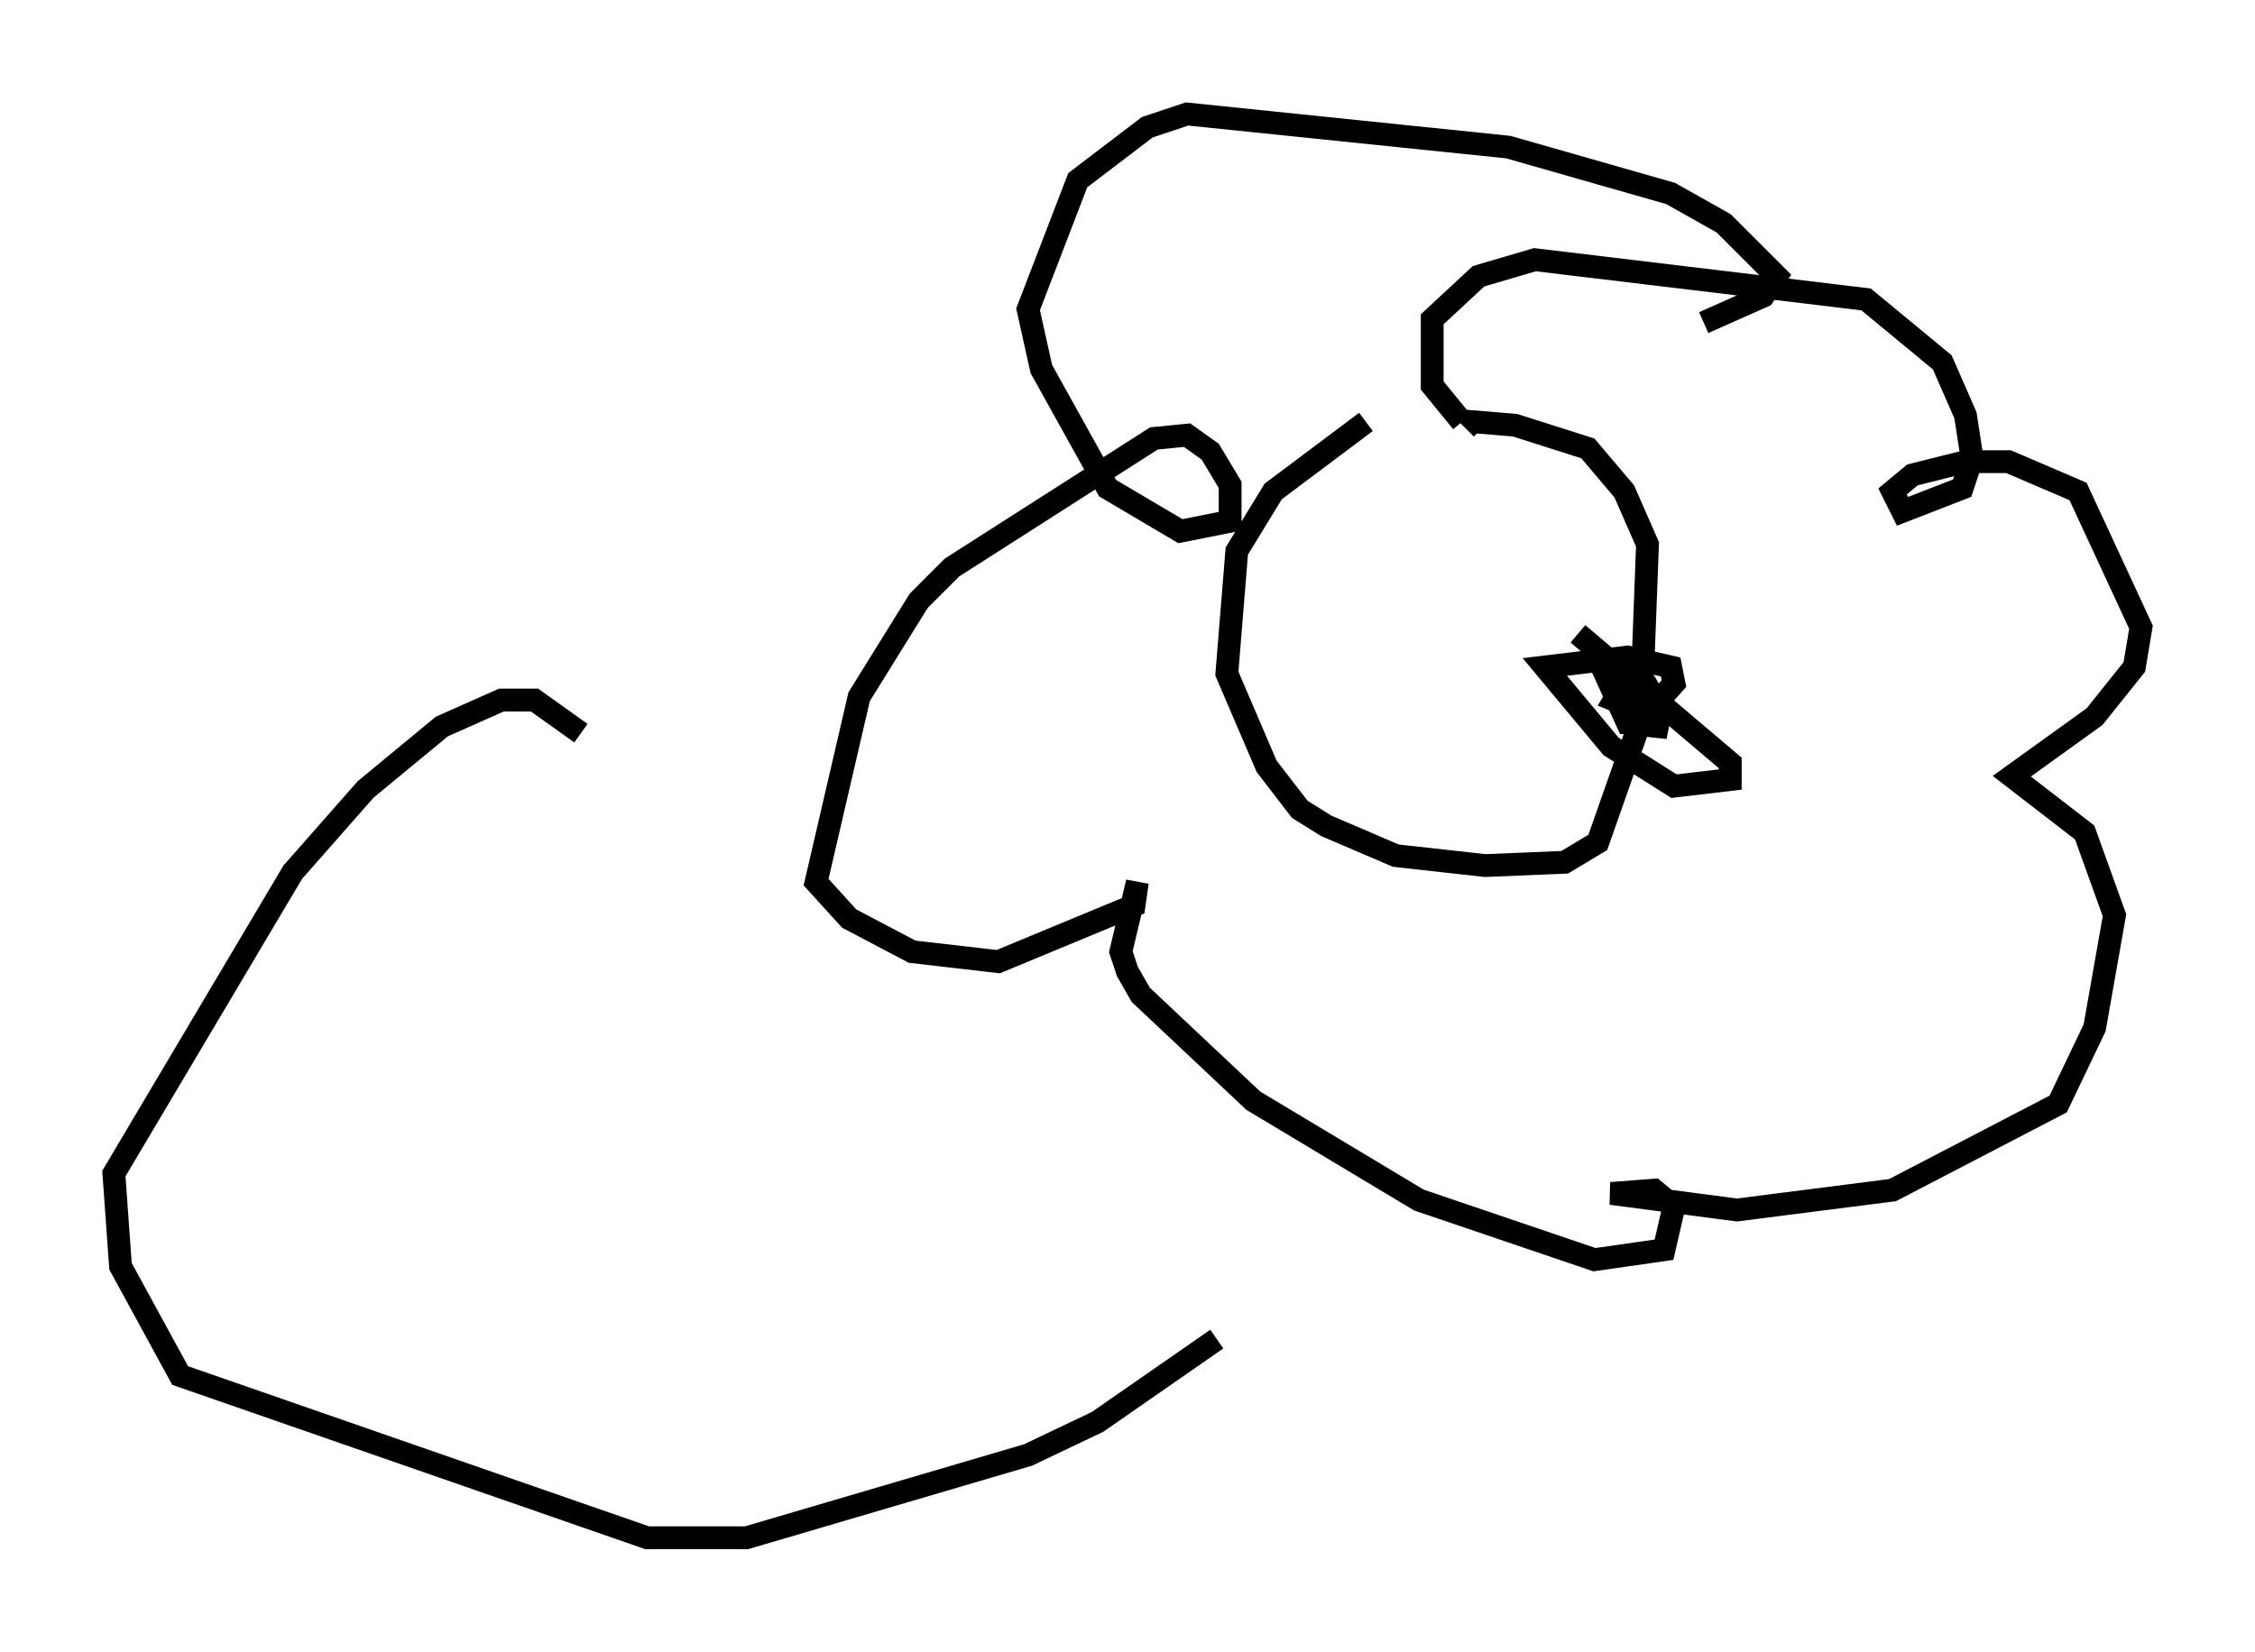 <?xml version="1.0" encoding="utf-8" ?>
<svg baseProfile="full" height="72.458" version="1.1" width="98.894" xmlns="http://www.w3.org/2000/svg" xmlns:ev="http://www.w3.org/2001/xml-events" xmlns:xlink="http://www.w3.org/1999/xlink"><defs /><rect fill="white" height="72.458" width="98.894" x="0" y="0" /><path d="M65.134, 16.184 m-5.229, 2.324 l-4.067, 3.05 -1.598, 2.615 l-0.436, 5.374 1.743, 4.067 l1.453, 1.888 1.162, 0.726 l3.05, 1.307 3.922, 0.436 l3.486, -0.145 1.453, -0.872 l1.888, -5.374 0.291, -7.698 l-1.017, -2.324 -1.598, -1.888 l-3.196, -1.017 -1.743, -0.145 l0.291, 0.291 m4.212, 9.006 l6.682, 5.665 0.0, 0.726 l-2.469, 0.291 -2.76, -1.743 l-2.905, -3.486 3.631, -0.436 l1.888, 0.436 0.145, 0.726 l-1.162, 1.307 -1.453, -0.581 l0.436, -0.726 1.017, 0.145 l0.581, 1.017 -0.145, 0.726 l-1.307, -0.145 -1.453, -3.196 m-5.81, -10.022 l-1.307, -1.598 0.0, -2.905 l2.034, -1.888 2.469, -0.726 l14.525, 1.743 3.341, 2.76 l1.017, 2.324 0.291, 1.888 l-0.436, 1.307 -2.615, 1.017 l-0.436, -0.872 0.872, -0.726 l2.324, -0.581 1.888, 0.0 l3.05, 1.307 2.76, 5.955 l-0.291, 1.743 -1.743, 2.179 l-3.631, 2.615 3.196, 2.469 l1.307, 3.631 -0.872, 4.939 l-1.598, 3.341 -7.263, 3.777 l-6.827, 0.872 -5.52, -0.726 l1.888, -0.145 0.872, 0.726 l-0.436, 1.888 -3.05, 0.436 l-7.698, -2.615 -7.263, -4.358 l-4.939, -4.648 -0.581, -1.017 l-0.291, -0.872 0.726, -3.05 l-0.145, 1.017 -5.955, 2.469 l-3.777, -0.436 -2.76, -1.453 l-1.453, -1.598 1.888, -8.134 l2.615, -4.212 1.453, -1.453 l8.86, -5.665 1.453, -0.145 l1.017, 0.726 0.872, 1.453 l0.0, 1.598 -2.179, 0.436 l-3.196, -1.888 -2.905, -5.229 l-0.581, -2.615 2.179, -5.665 l3.05, -2.324 1.743, -0.581 l14.089, 1.453 7.117, 2.034 l2.324, 1.307 2.324, 2.324 l-0.581, 0.872 -2.615, 1.162 m-49.24, 18.011 l-2.034, -1.453 -1.453, 0.0 l-2.615, 1.162 -3.341, 2.76 l-3.196, 3.631 -7.844, 13.218 l0.291, 4.067 2.615, 4.793 l20.48, 7.117 4.358, 0.0 l12.346, -3.631 3.05, -1.453 l5.229, -3.631 " fill="none" stroke="black" stroke-width="1" /></svg>